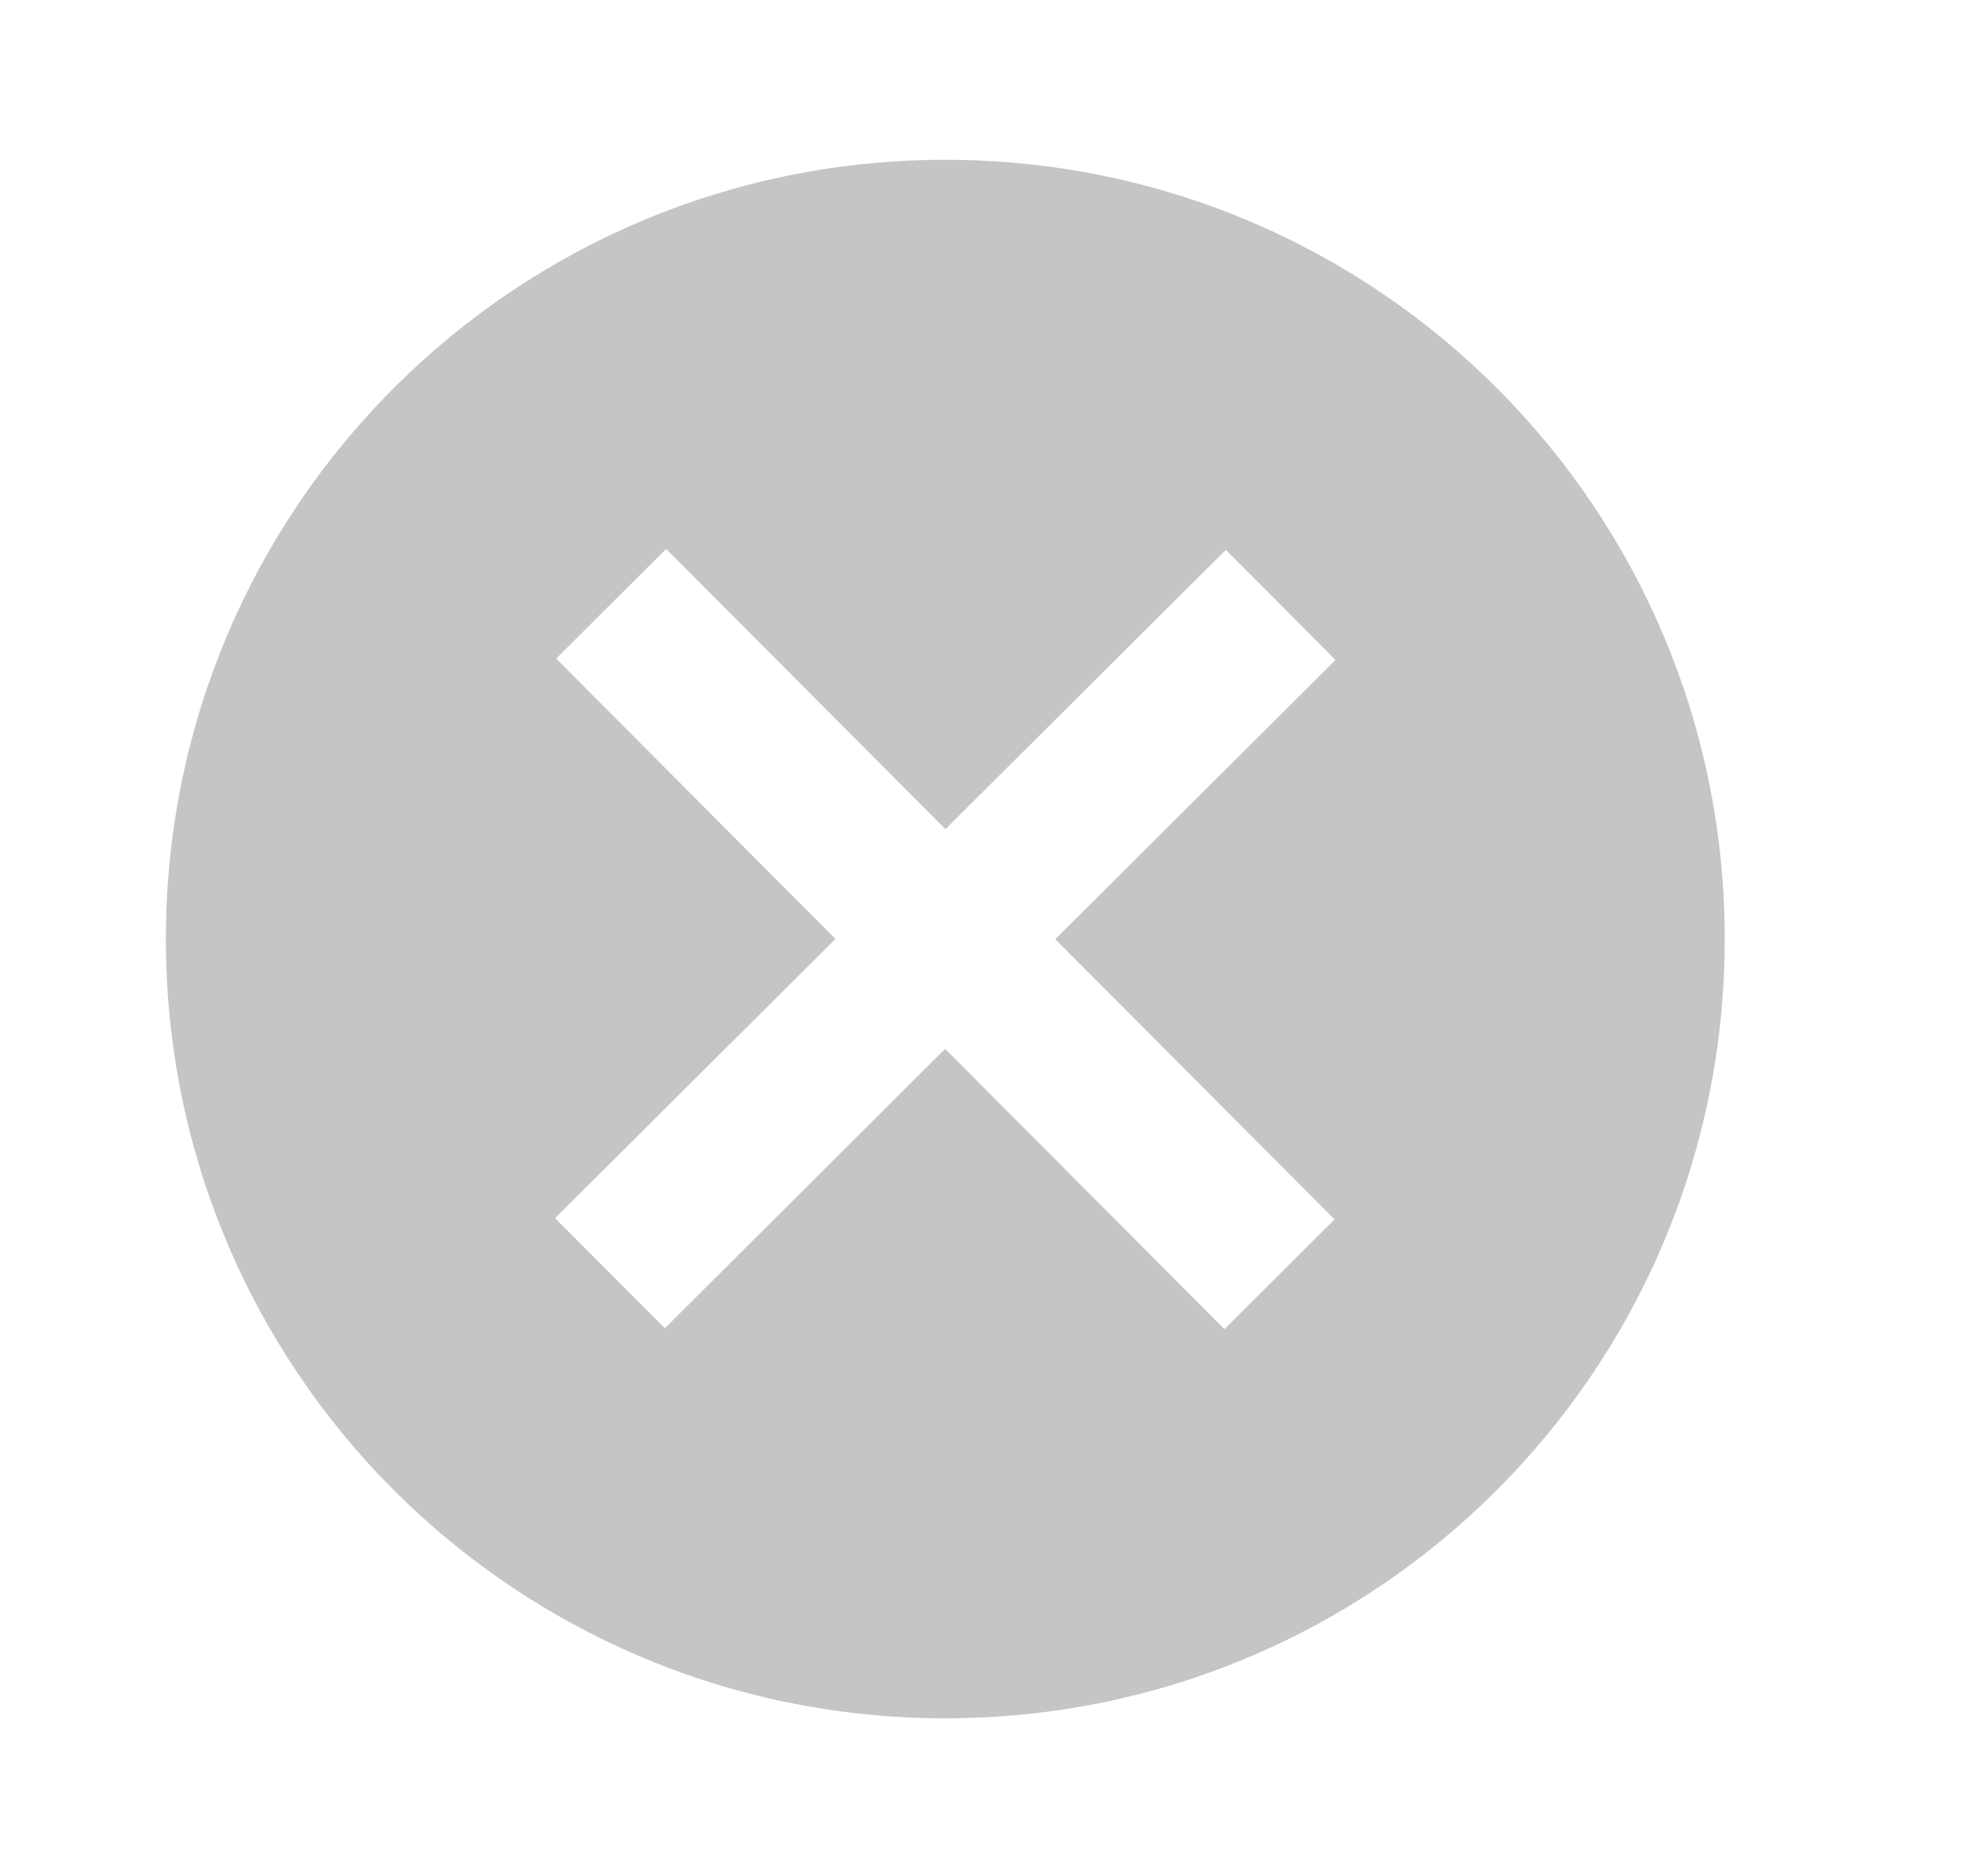 <svg width="19" height="18" viewBox="0 0 19 18" fill="none" xmlns="http://www.w3.org/2000/svg">
<path d="M9.079 1.533C4.946 1.526 1.598 4.862 1.591 8.996C1.584 13.13 4.92 16.477 9.054 16.484C13.188 16.491 16.535 13.155 16.542 9.021C16.549 4.887 13.213 1.54 9.079 1.533ZM12.8 11.698L11.744 12.751L9.065 10.062L6.377 12.742L5.324 11.686L8.013 9.007L5.334 6.318L6.389 5.266L9.068 7.954L11.757 5.275L12.809 6.331L10.121 9.01L12.8 11.698Z" fill="black" fill-opacity="0.23"/>
</svg>
